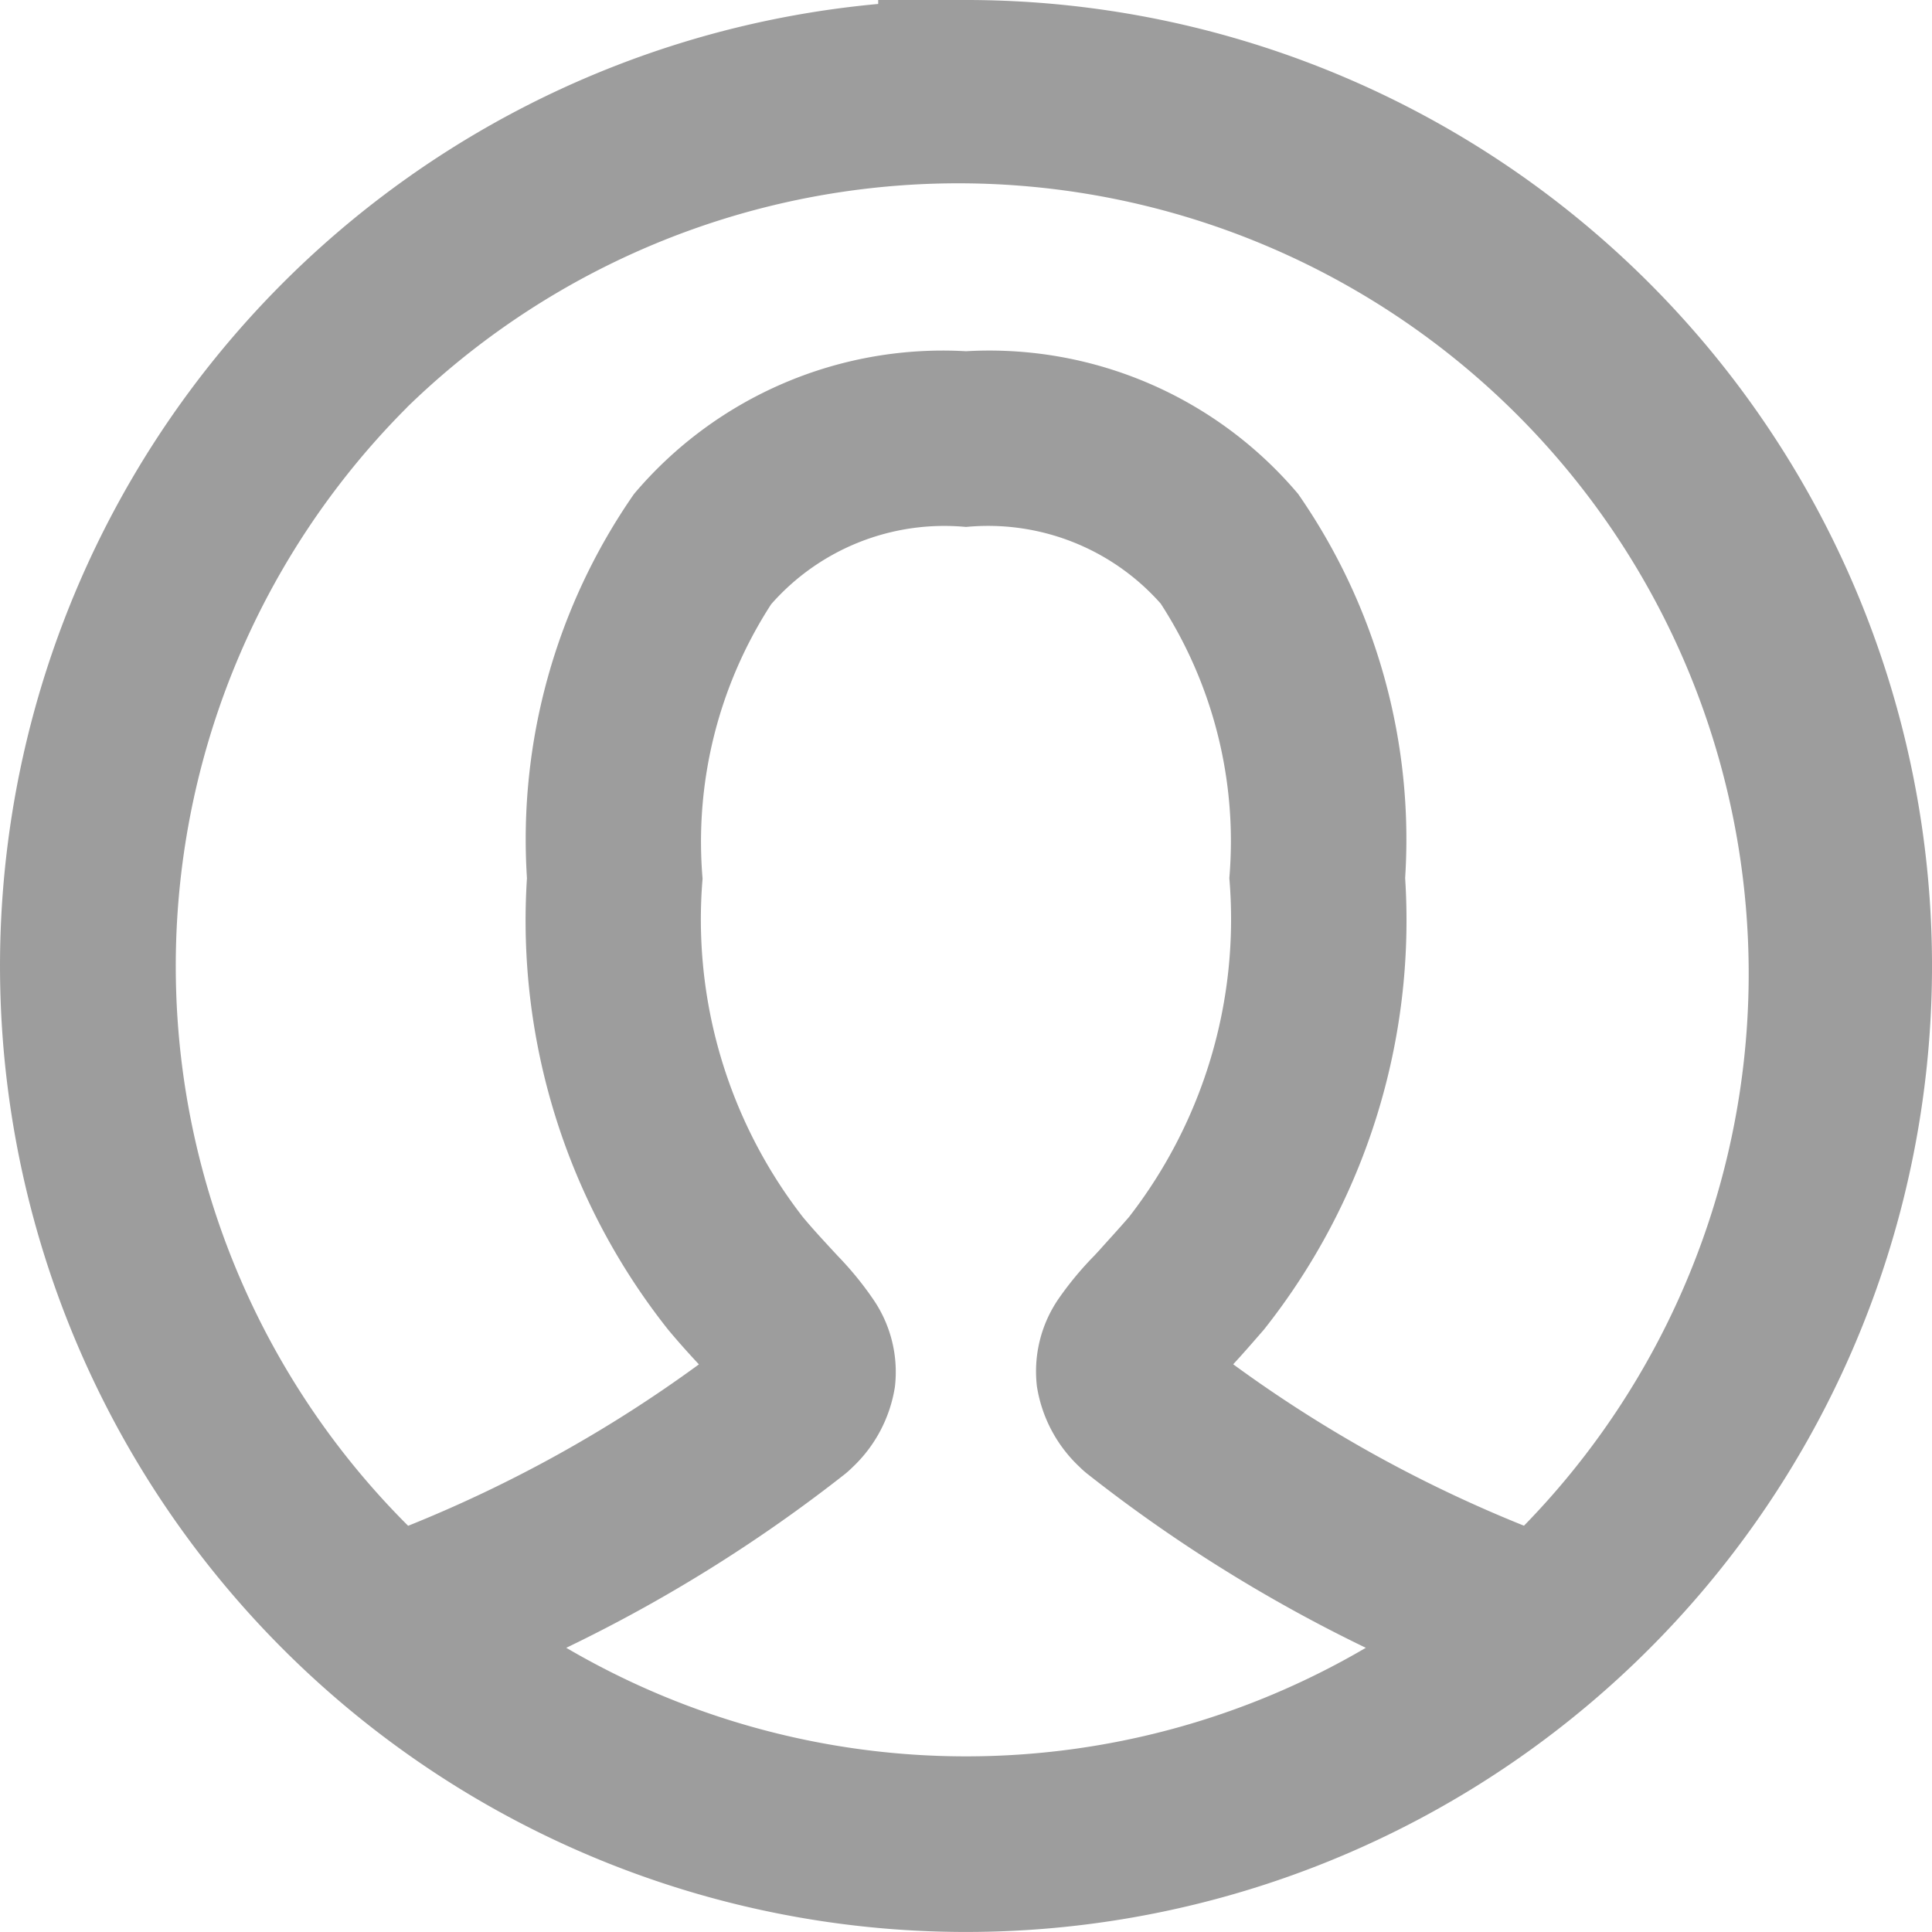 <svg xmlns="http://www.w3.org/2000/svg" width="20" height="20" viewBox="0 0 20 20">
  <path id="sidebar-Profile-9D9D9D" d="M4.215,4.215A8.182,8.182,0,0,1,15.785,15.785l-.009.009a13.832,13.832,0,0,1-3.01-1.671c.093-.1.2-.223.319-.36a6.816,6.816,0,0,0,1.461-4.673,6.263,6.263,0,0,0-1.108-3.977A4.184,4.184,0,0,0,10,3.636,4.184,4.184,0,0,0,6.563,5.114,6.263,6.263,0,0,0,5.455,9.091a6.816,6.816,0,0,0,1.461,4.673c.114.137.225.259.319.36a13.832,13.832,0,0,1-3.01,1.671,8.182,8.182,0,0,1-.009-11.58ZM5.862,17.058a8.182,8.182,0,0,0,8.277,0,15.656,15.656,0,0,1-2.882-1.8.915.915,0,0,1-.081-.072,1.45,1.45,0,0,1-.442-.835,1.328,1.328,0,0,1,.22-.9A3.406,3.406,0,0,1,11.327,13h0l.05-.054c.1-.112.2-.22.31-.347a5.024,5.024,0,0,0,1.039-3.509,4.523,4.523,0,0,0-.71-2.841A2.386,2.386,0,0,0,10,5.455a2.386,2.386,0,0,0-2.017.8,4.523,4.523,0,0,0-.71,2.841A5.024,5.024,0,0,0,8.312,12.6c.106.127.206.234.31.347h0l.05.054h0a3.4,3.4,0,0,1,.372.456,1.328,1.328,0,0,1,.22.9,1.45,1.45,0,0,1-.442.835.915.915,0,0,1-.081.072A15.654,15.654,0,0,1,5.862,17.058ZM15.556,1.685A10,10,0,0,0,10,0H9.091V.041a10,10,0,1,0,6.465,1.644Z" fill="#9d9d9d" fill-rule="evenodd"/>
</svg>
